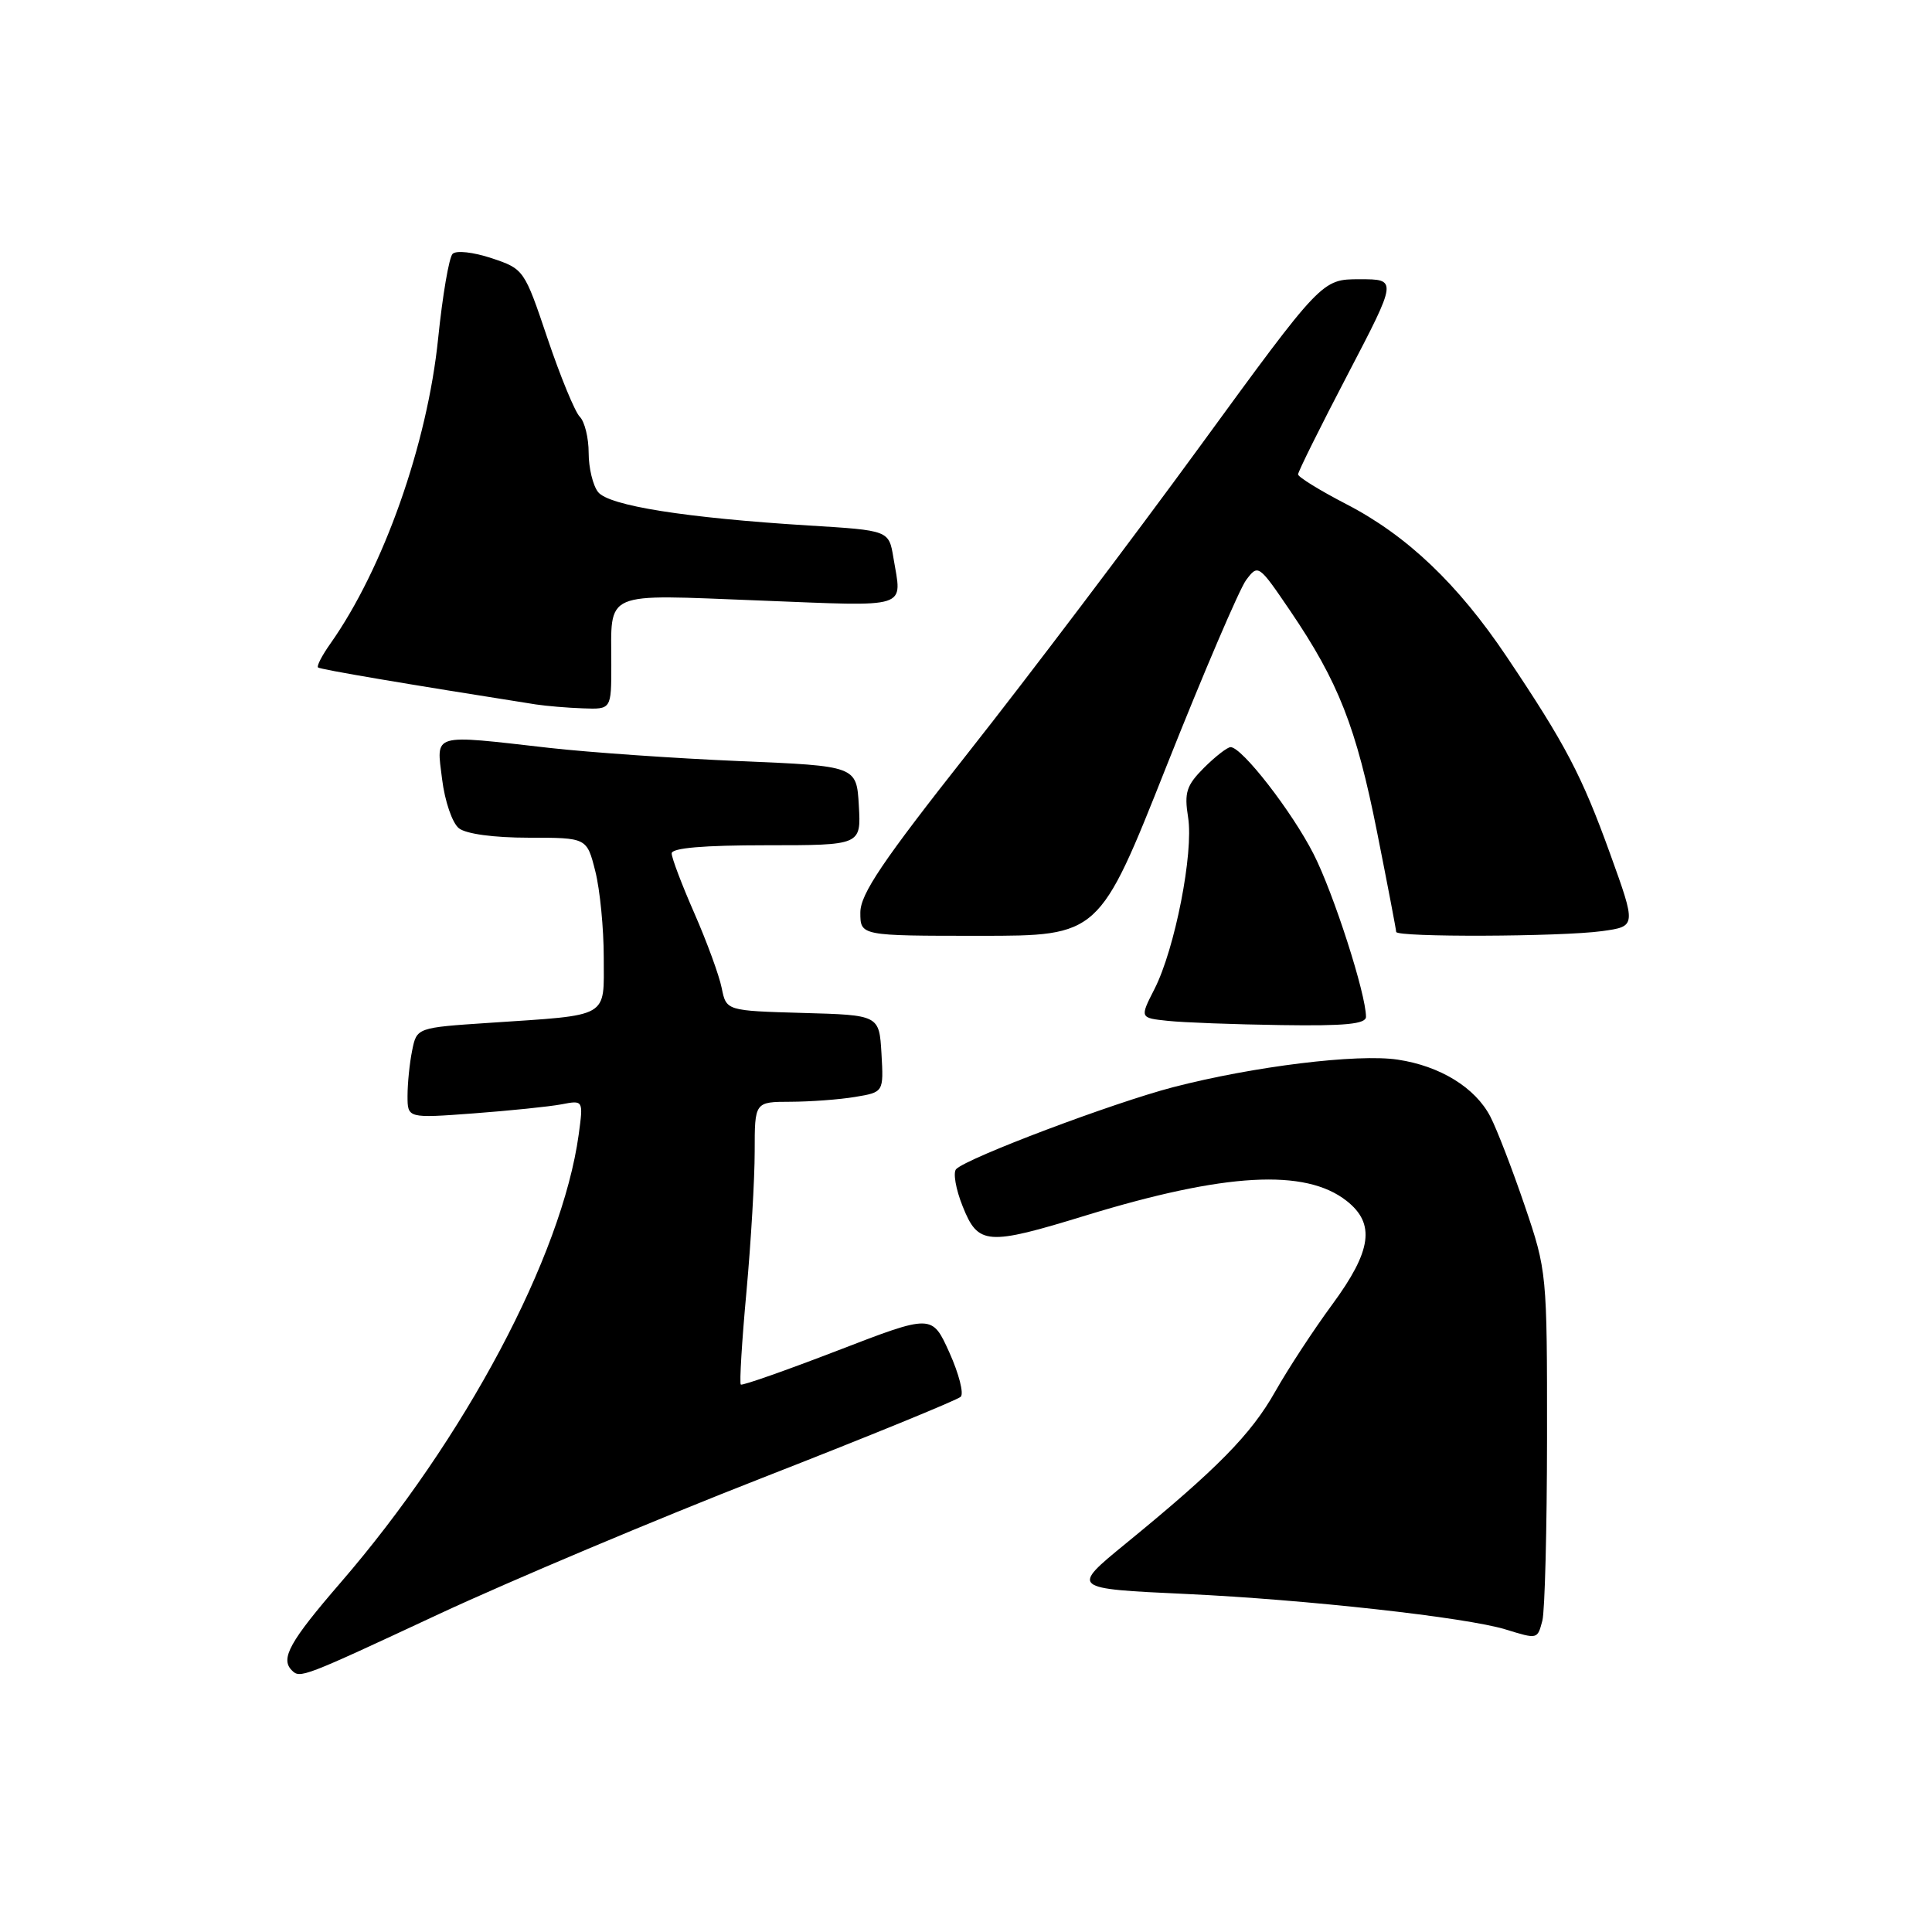 <?xml version="1.0" encoding="UTF-8" standalone="no"?>
<!DOCTYPE svg PUBLIC "-//W3C//DTD SVG 1.1//EN" "http://www.w3.org/Graphics/SVG/1.1/DTD/svg11.dtd" >
<svg xmlns="http://www.w3.org/2000/svg" xmlns:xlink="http://www.w3.org/1999/xlink" version="1.1" viewBox="0 0 256 256">
 <g >
 <path fill="currentColor"
d=" M 58.12 213.89 C 67.68 209.44 86.97 201.31 101.00 195.83 C 115.03 190.35 126.86 185.51 127.30 185.08 C 127.74 184.66 127.06 182.02 125.80 179.22 C 123.50 174.13 123.50 174.13 111.00 178.95 C 104.12 181.60 98.34 183.63 98.16 183.46 C 97.97 183.29 98.30 177.75 98.91 171.15 C 99.51 164.55 100.00 156.20 100.00 152.58 C 100.00 146.00 100.00 146.00 104.75 145.99 C 107.36 145.98 111.21 145.70 113.30 145.35 C 117.09 144.72 117.09 144.72 116.80 139.61 C 116.50 134.50 116.50 134.50 106.37 134.22 C 96.24 133.93 96.24 133.93 95.63 130.92 C 95.30 129.26 93.67 124.81 92.02 121.04 C 90.36 117.26 89.00 113.68 89.00 113.08 C 89.00 112.36 93.21 112.00 101.55 112.00 C 114.10 112.00 114.10 112.00 113.80 106.75 C 113.50 101.50 113.50 101.50 98.00 100.85 C 89.47 100.49 78.13 99.70 72.79 99.10 C 57.02 97.31 57.82 97.08 58.58 103.25 C 58.94 106.16 59.93 109.06 60.81 109.75 C 61.76 110.50 65.43 111.00 70.07 111.00 C 77.76 111.00 77.76 111.00 78.88 115.44 C 79.50 117.89 80.00 123.03 80.00 126.86 C 80.00 135.00 80.96 134.45 64.86 135.53 C 55.22 136.17 55.22 136.17 54.61 139.21 C 54.27 140.88 54.00 143.58 54.00 145.21 C 54.00 148.18 54.00 148.18 62.75 147.53 C 67.56 147.17 72.81 146.63 74.40 146.33 C 77.30 145.77 77.30 145.77 76.68 150.34 C 74.47 166.43 61.59 190.66 45.11 209.73 C 38.38 217.52 37.12 219.79 38.67 221.33 C 39.76 222.43 40.07 222.31 58.12 213.89 Z  M 204.37 214.75 C 204.70 213.51 204.98 202.60 204.99 190.49 C 205.00 168.70 204.97 168.40 202.03 159.75 C 200.39 154.94 198.35 149.64 197.48 147.96 C 195.49 144.12 190.83 141.25 185.22 140.41 C 179.88 139.60 166.07 141.30 155.44 144.06 C 147.50 146.13 128.21 153.40 126.70 154.91 C 126.26 155.34 126.64 157.57 127.56 159.85 C 129.61 164.99 130.77 165.08 143.89 161.05 C 162.32 155.41 172.95 154.81 178.43 159.12 C 182.27 162.14 181.77 165.73 176.53 172.85 C 174.07 176.19 170.68 181.37 168.99 184.36 C 165.77 190.07 161.31 194.60 149.18 204.52 C 141.87 210.50 141.87 210.50 157.18 211.21 C 173.03 211.95 194.26 214.30 199.50 215.91 C 203.76 217.22 203.71 217.23 204.37 214.75 Z  M 181.00 134.73 C 181.00 131.71 176.71 118.37 174.06 113.17 C 171.20 107.54 164.57 99.00 163.06 99.00 C 162.63 99.00 161.05 100.23 159.54 101.73 C 157.21 104.07 156.90 105.00 157.43 108.31 C 158.18 112.99 155.68 125.74 152.98 131.04 C 151.02 134.88 151.02 134.88 154.76 135.27 C 156.82 135.49 163.56 135.74 169.75 135.83 C 178.27 135.96 181.00 135.69 181.00 134.73 Z  M 154.57 101.51 C 159.48 89.15 164.23 78.06 165.11 76.87 C 166.71 74.73 166.77 74.78 170.96 80.94 C 177.35 90.35 179.70 96.33 182.47 110.26 C 183.86 117.25 185.00 123.20 185.00 123.48 C 185.00 124.21 206.79 124.13 212.27 123.38 C 216.82 122.75 216.82 122.75 213.35 113.13 C 209.60 102.75 207.43 98.61 199.64 87.01 C 193.17 77.37 186.43 70.96 178.41 66.81 C 174.89 64.99 172.01 63.21 172.00 62.86 C 172.00 62.50 174.96 56.54 178.58 49.61 C 185.16 37.00 185.16 37.00 180.16 37.00 C 175.15 37.00 175.15 37.00 158.92 59.25 C 149.99 71.49 136.23 89.68 128.34 99.67 C 116.92 114.14 114.00 118.47 114.00 120.92 C 114.00 124.00 114.00 124.00 129.82 124.00 C 145.65 124.00 145.65 124.00 154.57 101.51 Z  M 81.00 88.08 C 81.00 78.16 79.63 78.76 100.63 79.57 C 120.84 80.36 119.52 80.78 118.38 73.89 C 117.78 70.28 117.78 70.28 107.14 69.63 C 90.82 68.62 80.68 67.01 79.25 65.20 C 78.56 64.33 78.00 61.99 78.00 60.01 C 78.00 58.02 77.47 55.87 76.83 55.23 C 76.18 54.58 74.26 49.91 72.55 44.85 C 69.48 35.73 69.42 35.64 65.14 34.21 C 62.72 33.41 60.45 33.15 59.97 33.64 C 59.50 34.11 58.64 39.14 58.06 44.81 C 56.63 58.85 50.81 75.33 43.76 85.31 C 42.67 86.85 41.94 88.26 42.14 88.44 C 42.43 88.71 54.03 90.67 71.00 93.34 C 72.38 93.55 75.19 93.79 77.25 93.86 C 81.00 94.00 81.00 94.00 81.00 88.08 Z "/>
</g>
</svg>